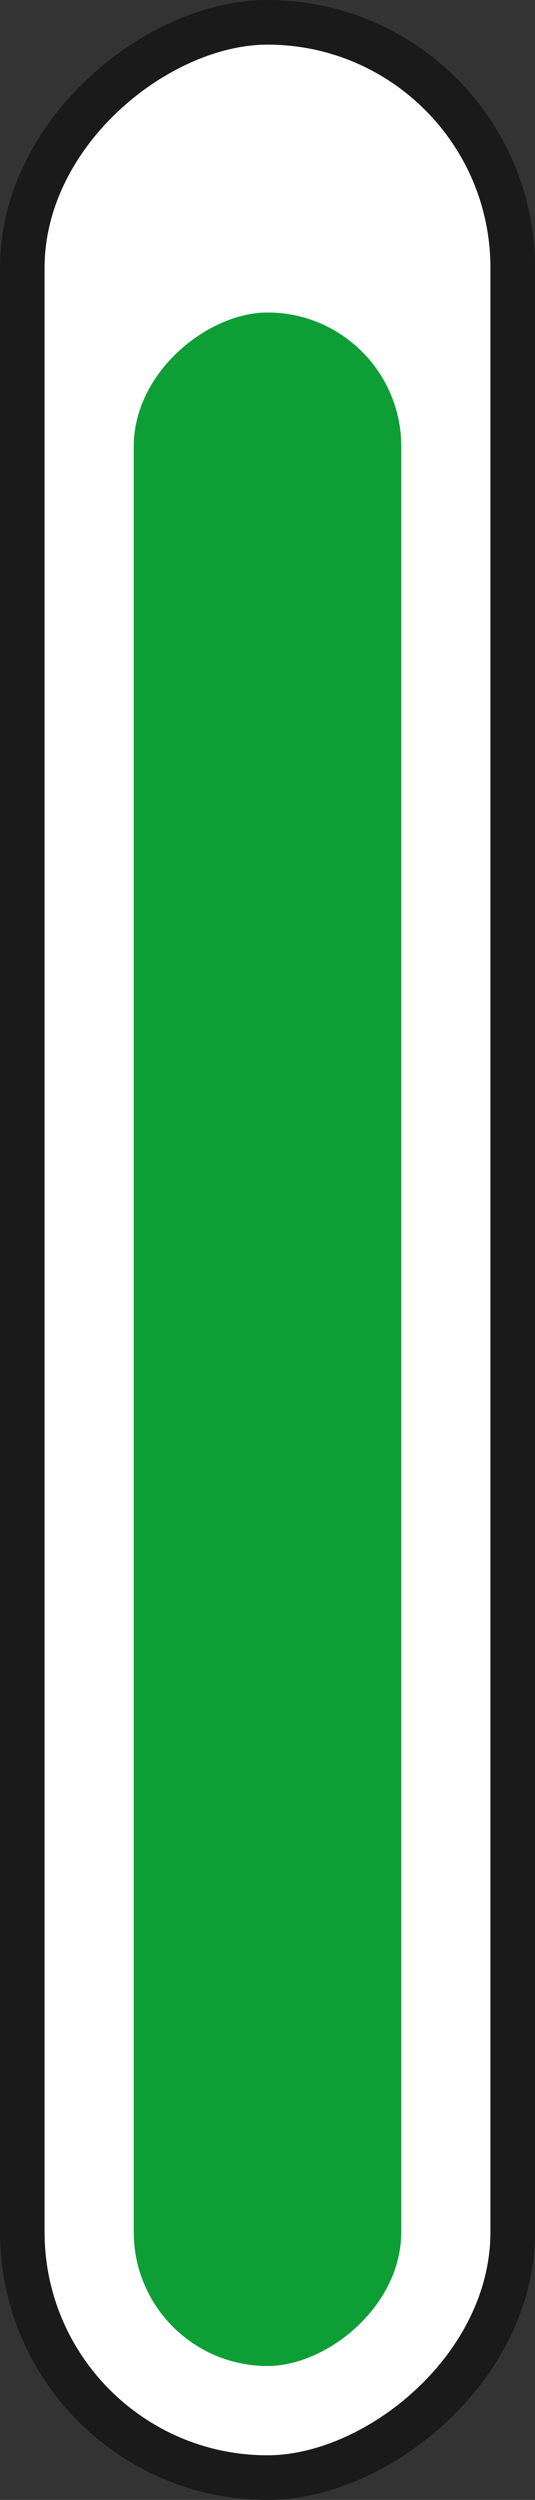 <svg width="12" height="56" viewBox="0 0 12 56" fill="none" xmlns="http://www.w3.org/2000/svg">
<rect x="0" y="0" width="12" height="56" fill="#333333" stroke="none"/>
<rect x="0.5" y="55.5" width="55" height="11" rx="5.5" transform="rotate(-90 0.5 55.5)" fill="white" stroke="#1A1A1A"/>
<rect x="3" y="53" width="46" height="6" rx="3" transform="rotate(-90 3 53)" fill="#0E9E36"/>
</svg>
